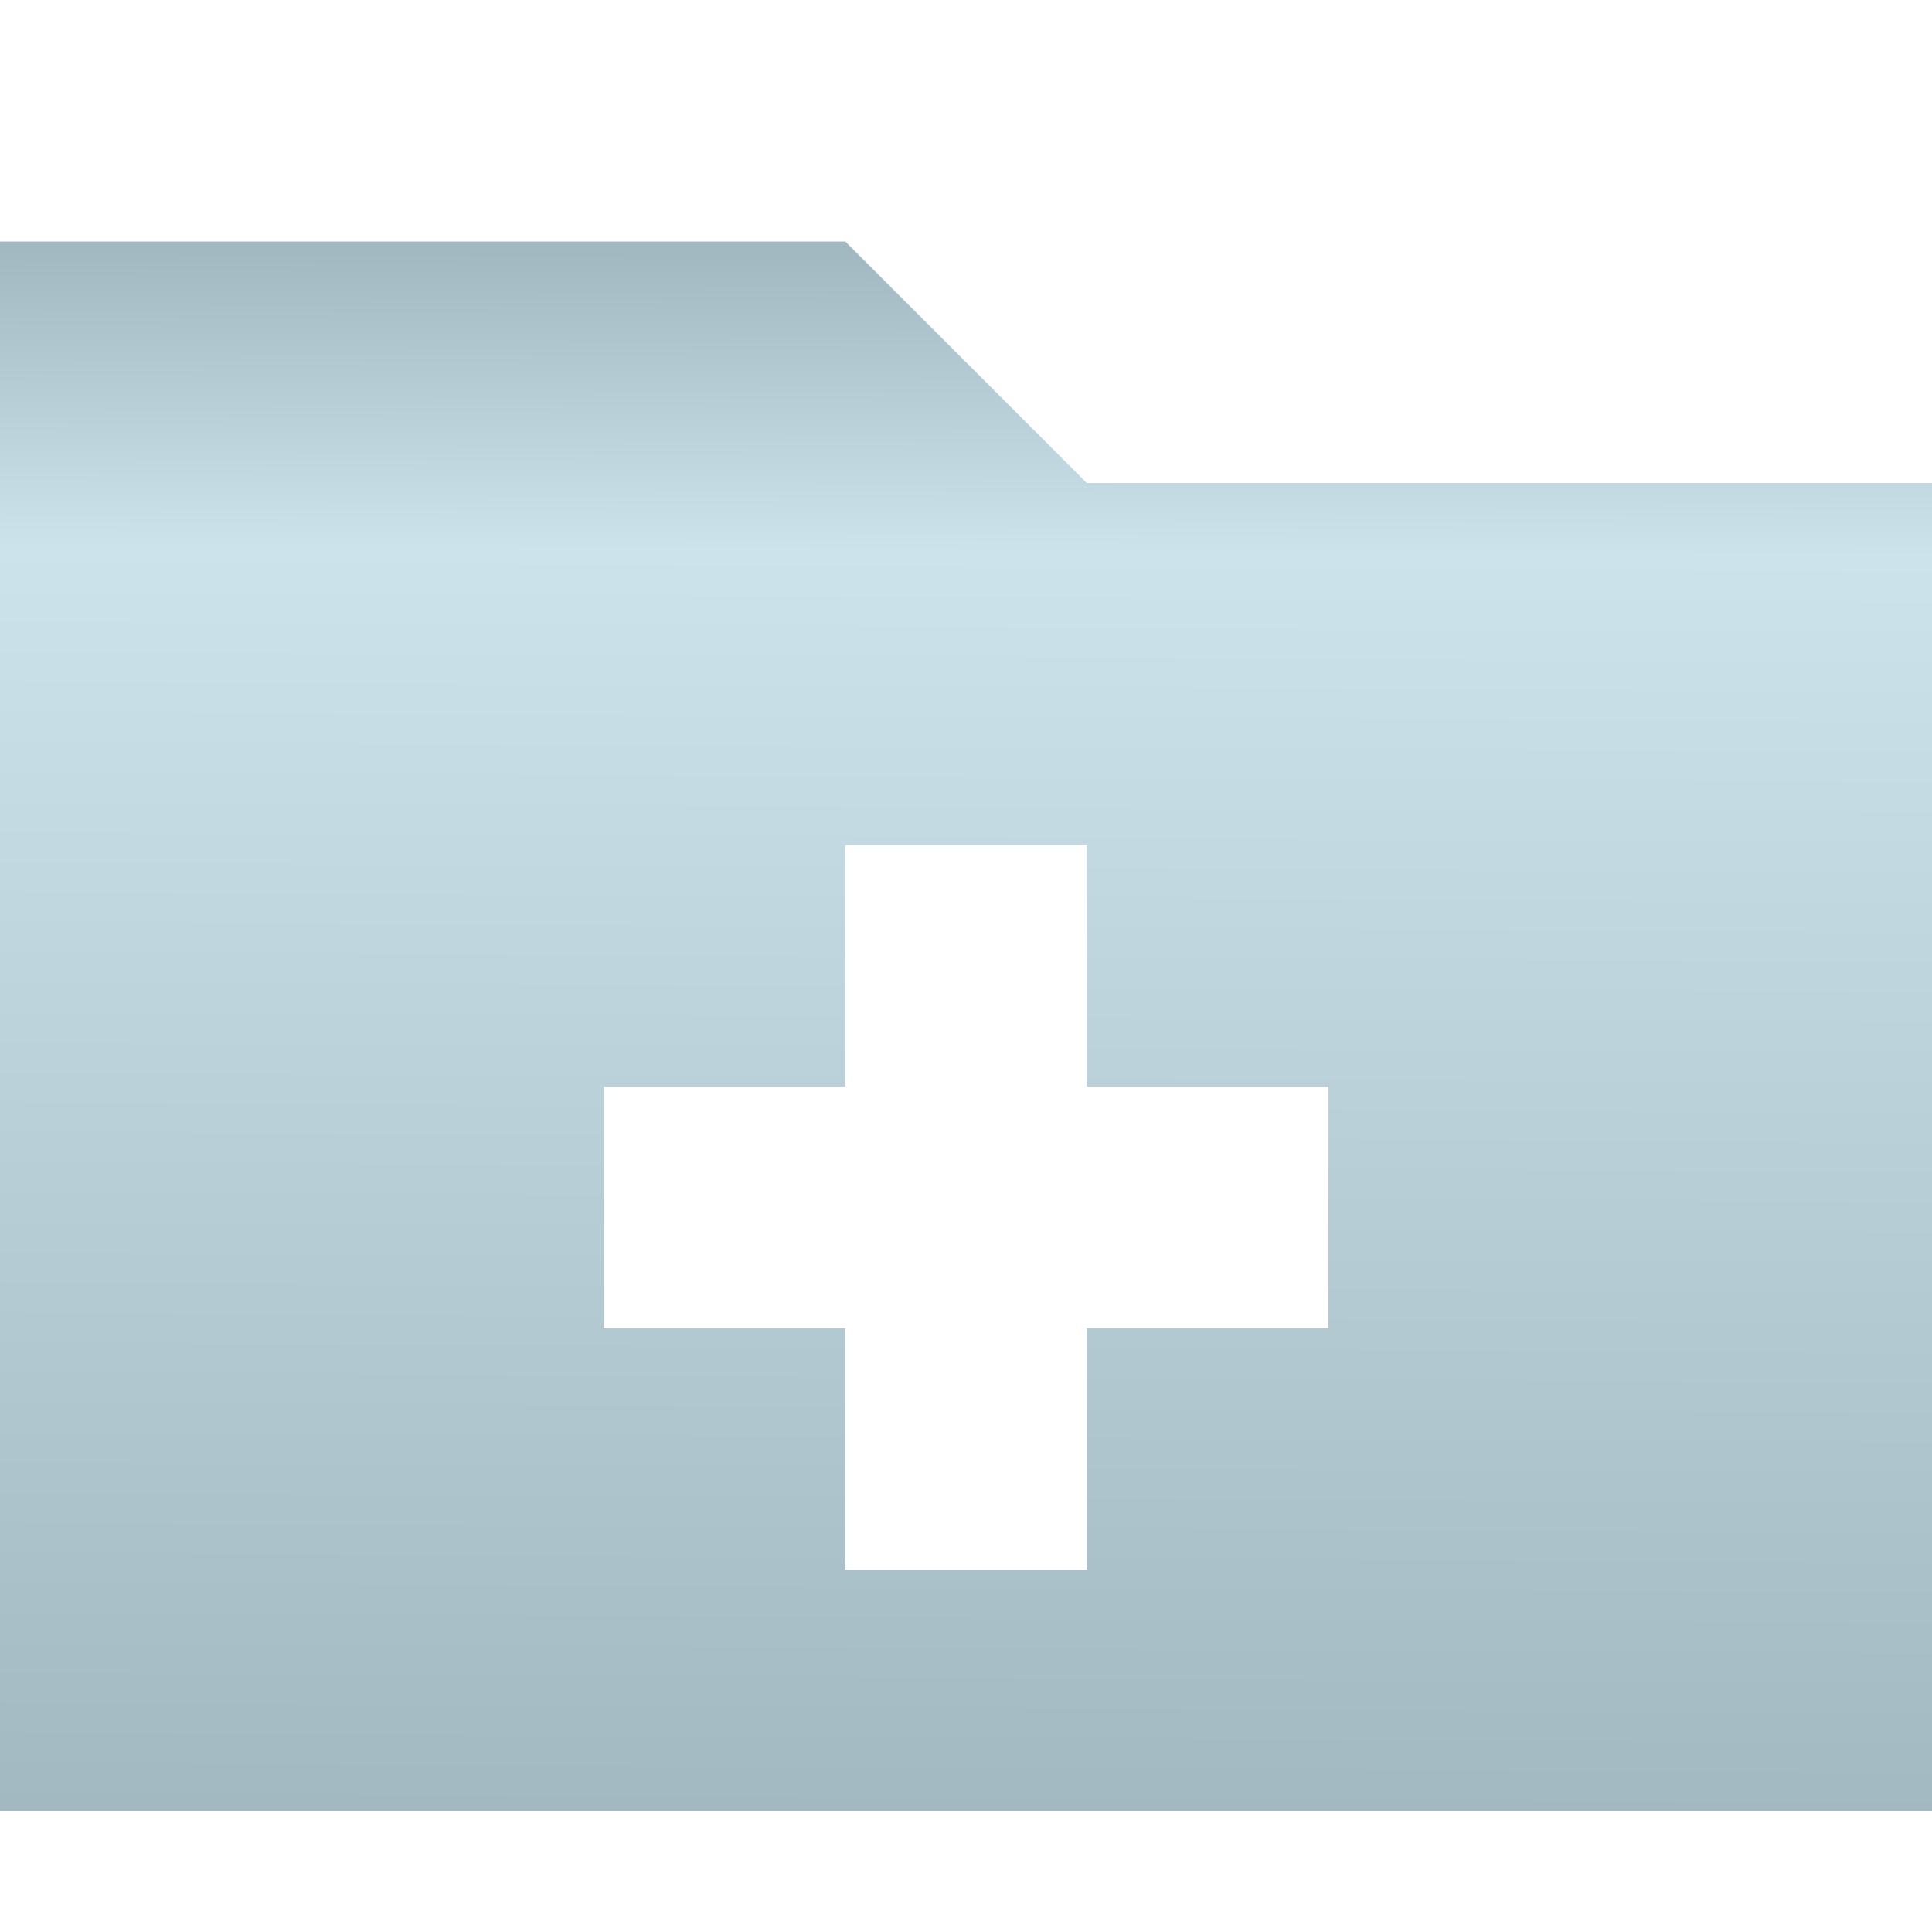 <?xml version="1.0" encoding="UTF-8" standalone="no"?>
<!-- Created with Inkscape (http://www.inkscape.org/) -->

<svg
   xmlns:dc="http://purl.org/dc/elements/1.1/"
   xmlns:cc="http://creativecommons.org/ns#"
   xmlns:rdf="http://www.w3.org/1999/02/22-rdf-syntax-ns#"
   xmlns:svg="http://www.w3.org/2000/svg"
   xmlns="http://www.w3.org/2000/svg"
   xmlns:xlink="http://www.w3.org/1999/xlink"
   version="1.1"
   width="16"
   height="16"
   viewBox="0 0 16 16"
   id="svg2">
  <defs
     id="defs8">
    <linearGradient
       id="linearGradient3755">
      <stop
         id="stop3757"
         style="stop-color:#a2b9c2;stop-opacity:1"
         offset="0" />
      <stop
         id="stop3763"
         style="stop-color:#cce3ec;stop-opacity:1"
         offset="0.81" />
      <stop
         id="stop3759"
         style="stop-color:#a2b9c2;stop-opacity:1"
         offset="1" />
    </linearGradient>
    <linearGradient
       x1="7.932"
       y1="15.008"
       x2="8"
       y2="2.127"
       id="linearGradient3761"
       xlink:href="#linearGradient3755"
       gradientUnits="userSpaceOnUse" />
  </defs>
  <path
     d="M 9,4 7,2 H 0 V 15 H 16 V 4 H 9 z m 2,7 H 9 v 2 H 7 V 11 H 5 V 9 H 7 V 7 h 2 v 2 h 2 v 2 z"
     id="path4"
     style="fill:url(#linearGradient3761);fill-opacity:1" />
</svg>
